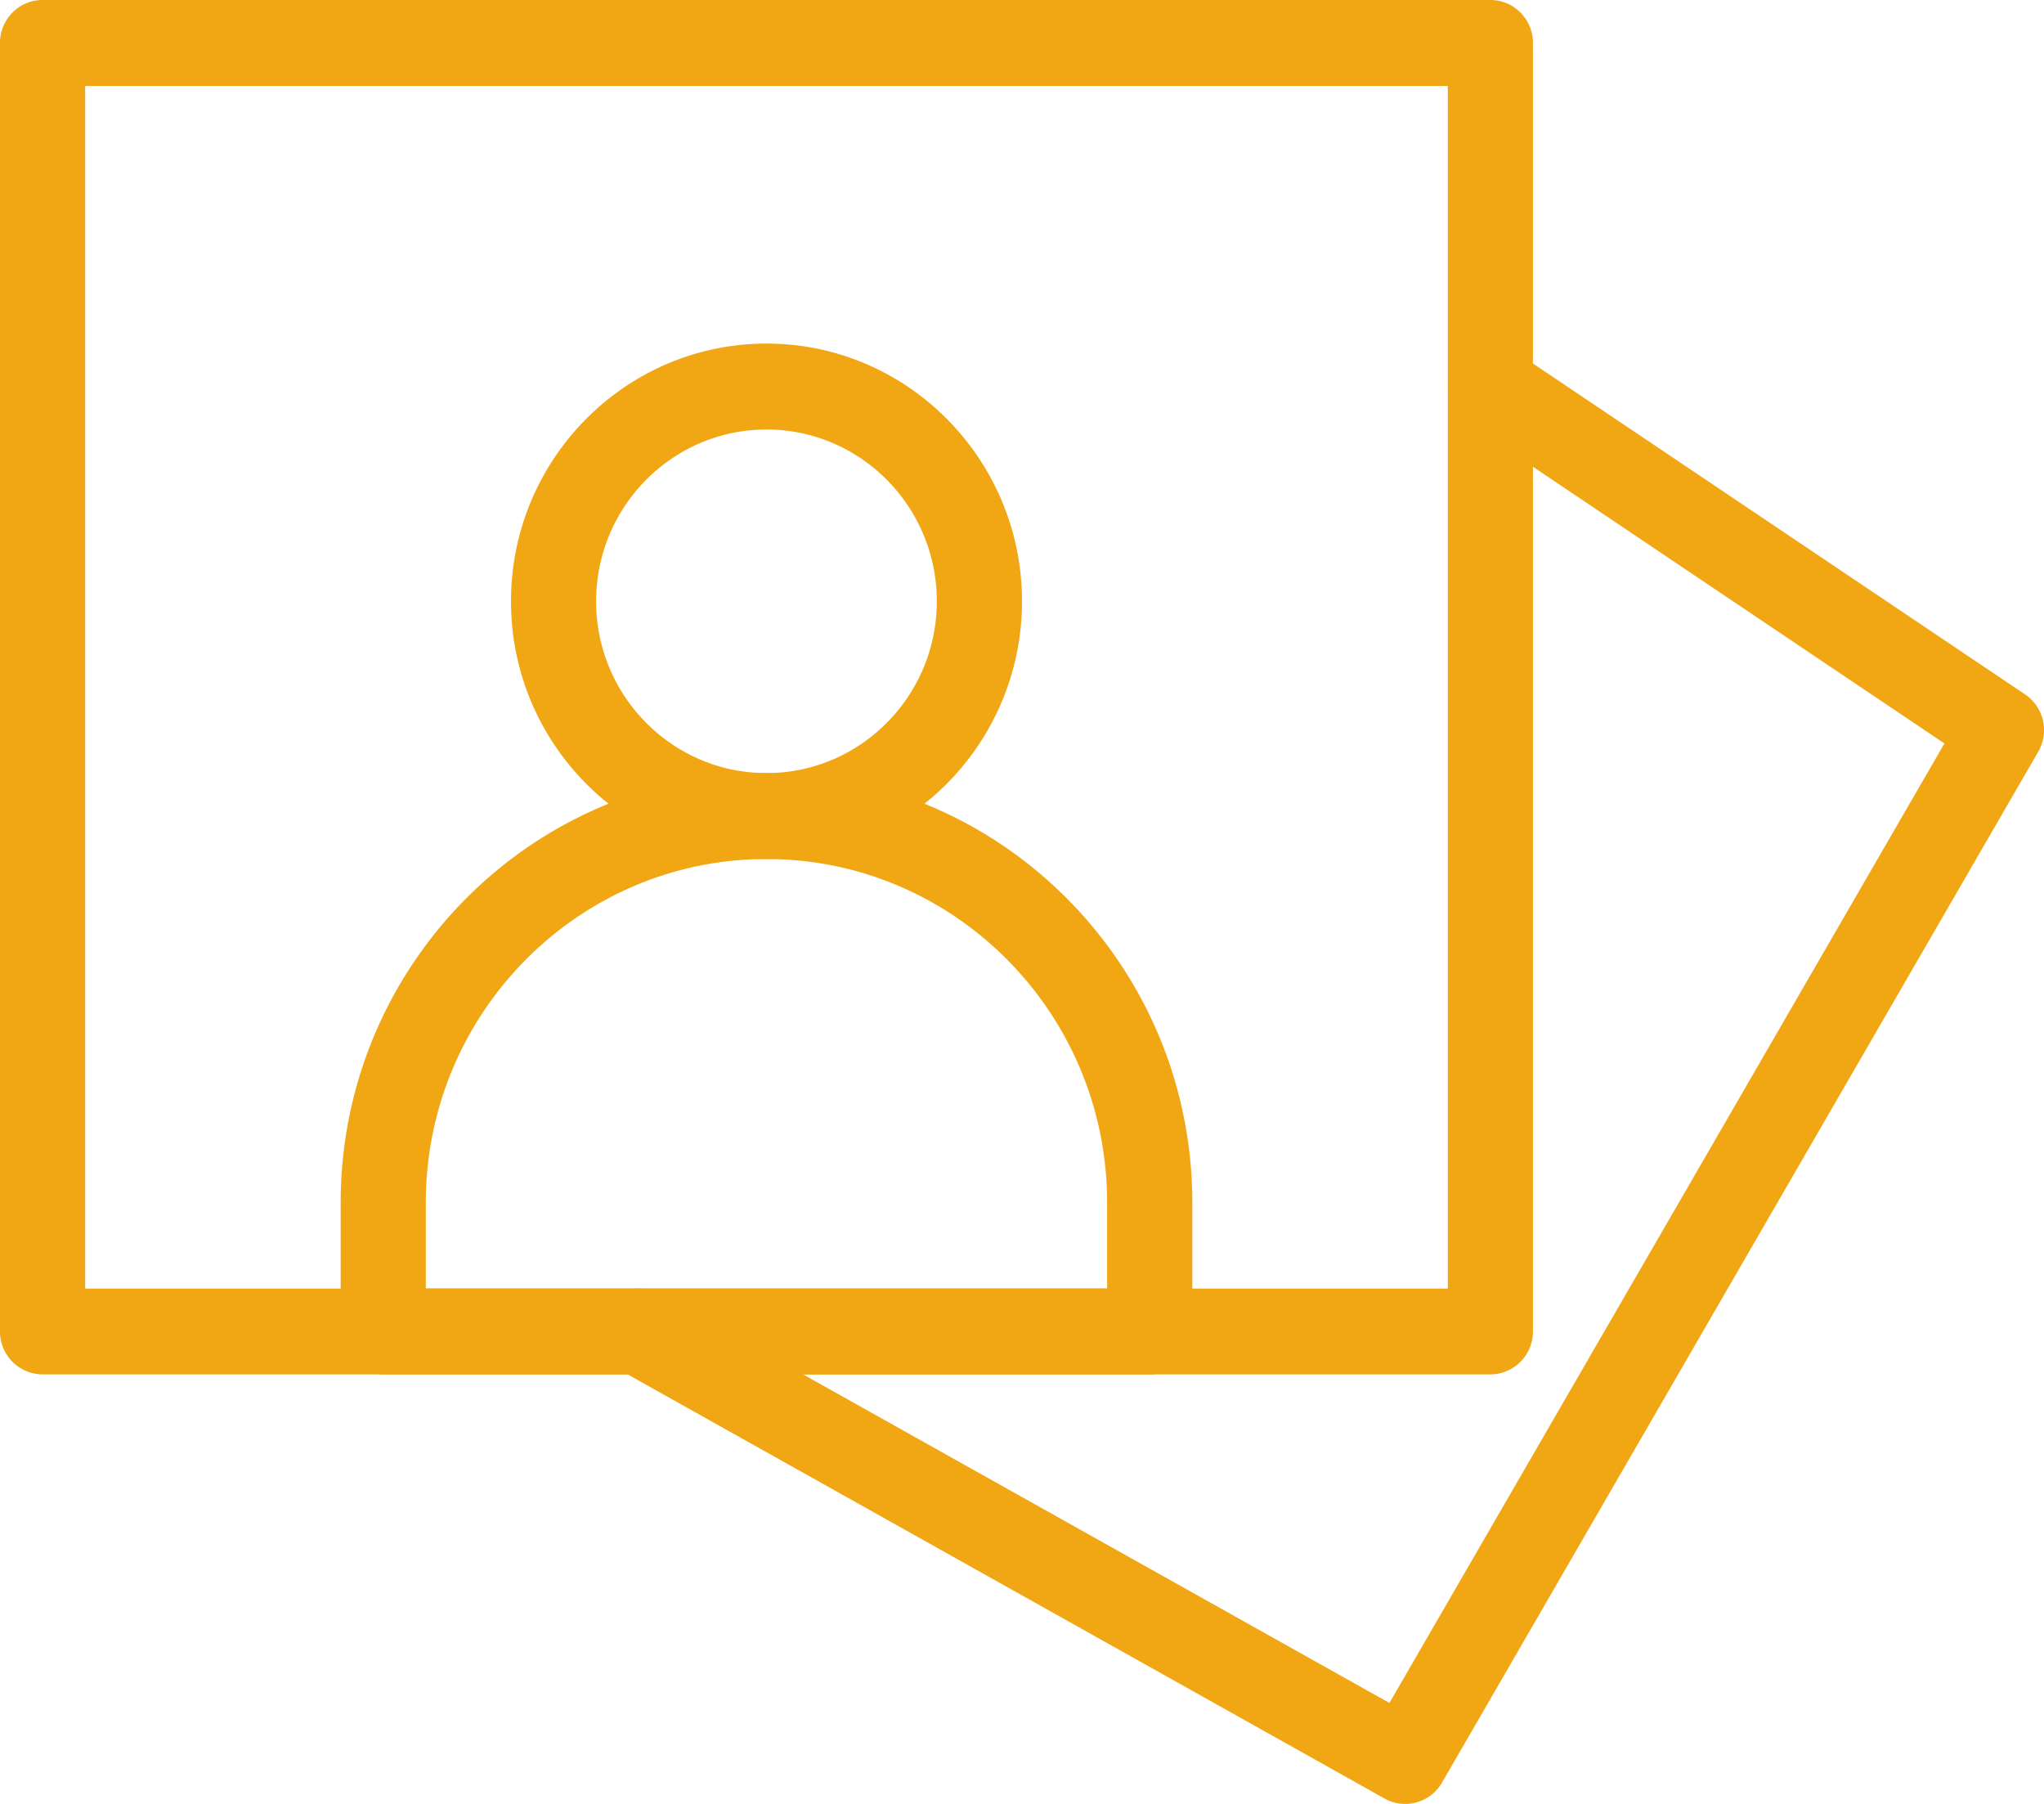 <svg width="34" height="30" fill="none" xmlns="http://www.w3.org/2000/svg"><path d="M24.791 22.857H.708A.712.712 0 0 1 0 22.143V.714C0 .32.317 0 .708 0h24.083c.391 0 .708.32.708.714v21.429a.712.712 0 0 1-.708.714zM1.417 21.43h22.666v-20H1.417v20z" fill="#F1A613"/><path d="M23.374 30a.696.696 0 0 1-.344-.09l-12.75-7.143a.718.718 0 0 1-.274-.971.704.704 0 0 1 .964-.277l12.142 6.802 9.232-15.957L24.4 7.023a.719.719 0 0 1-.197-.99.706.706 0 0 1 .982-.199l8.5 5.714a.717.717 0 0 1 .218.955l-9.917 17.143a.707.707 0 0 1-.612.354zM12.75 14.286c-2.344 0-4.25-1.923-4.25-4.286 0-2.363 1.906-4.286 4.25-4.286C15.093 5.714 17 7.637 17 10c0 2.363-1.907 4.286-4.25 4.286zm0-7.143c-1.563 0-2.834 1.281-2.834 2.857 0 1.576 1.271 2.857 2.834 2.857 1.562 0 2.833-1.281 2.833-2.857 0-1.576-1.27-2.857-2.833-2.857z" fill="#F1A613"/><path d="M19.125 22.857H6.375a.712.712 0 0 1-.708-.714V20c0-3.939 3.177-7.143 7.083-7.143 3.905 0 7.083 3.204 7.083 7.143v2.143a.712.712 0 0 1-.708.714zM7.083 21.428h11.333V20c0-3.152-2.541-5.714-5.666-5.714-3.125 0-5.667 2.562-5.667 5.714v1.428z" fill="#F1A613"/></svg>